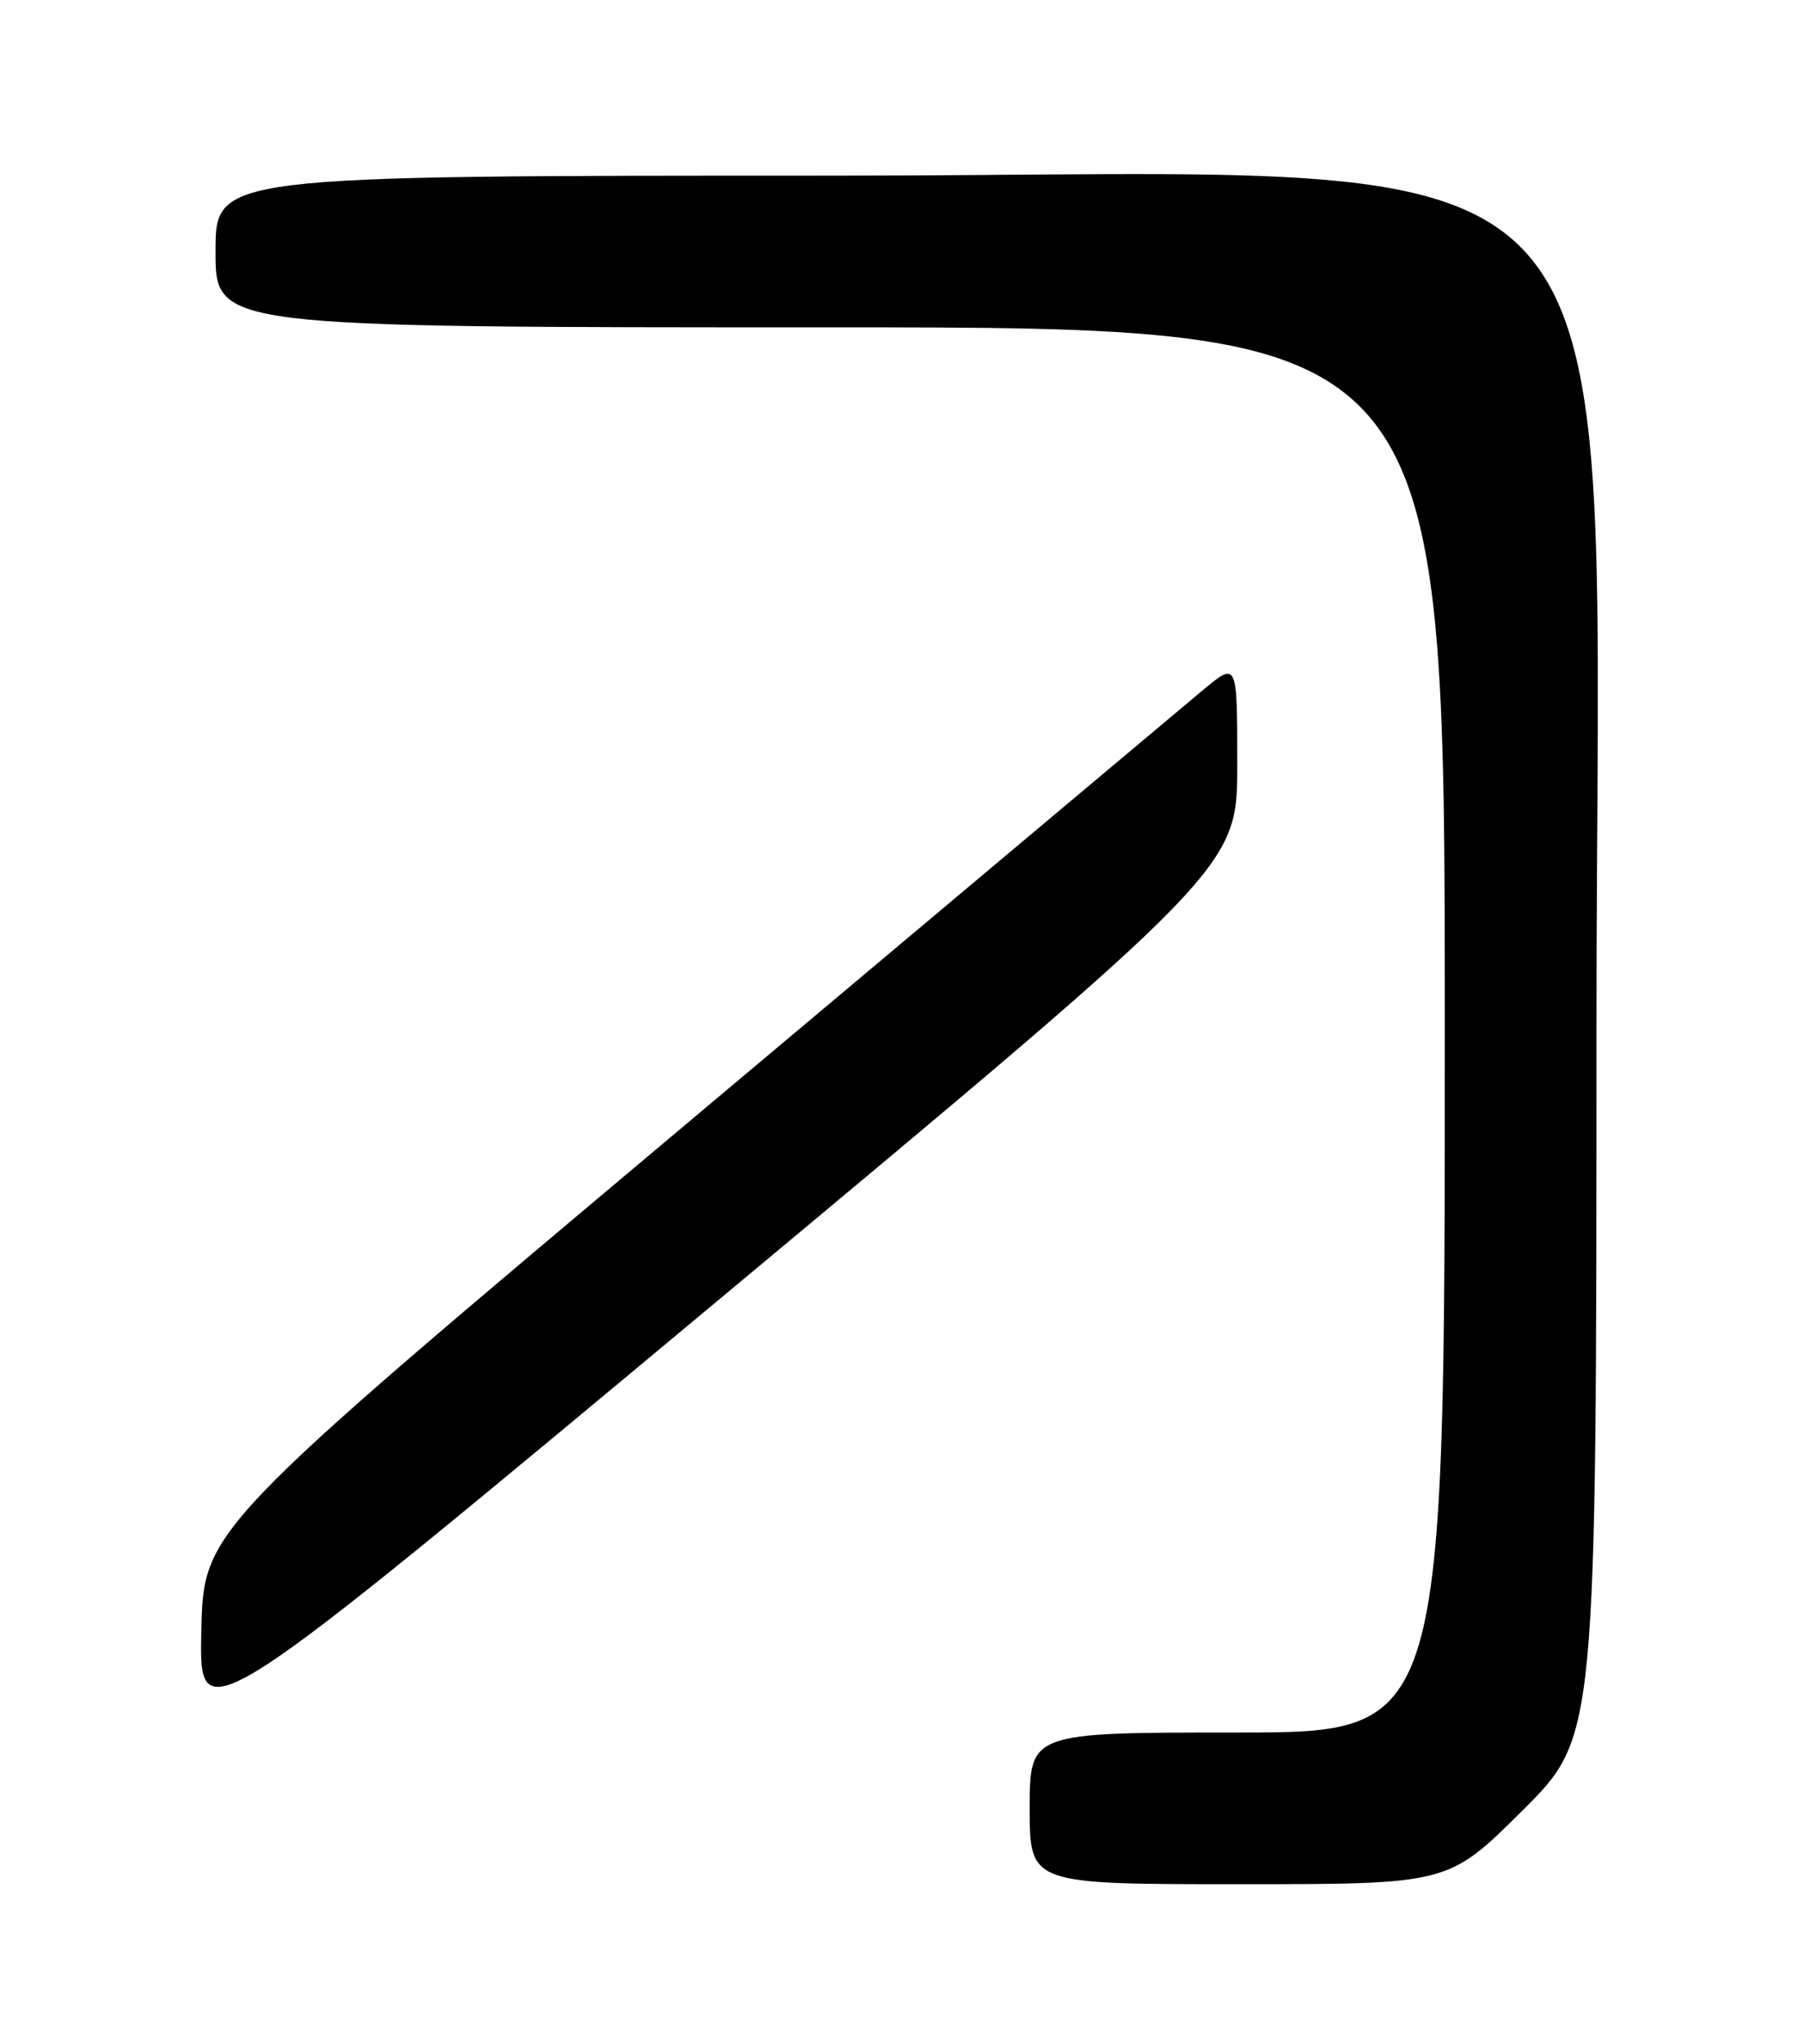 <?xml version="1.0" encoding="UTF-8" standalone="no"?>
<!DOCTYPE svg PUBLIC "-//W3C//DTD SVG 1.1//EN" "http://www.w3.org/Graphics/SVG/1.1/DTD/svg11.dtd" >
<svg xmlns="http://www.w3.org/2000/svg" xmlns:xlink="http://www.w3.org/1999/xlink" version="1.1" viewBox="0 0 226 256">
 <g >
 <path fill="currentColor"
d=" M 190.73 226.77 C 200.00 217.54 200.00 217.54 200.00 129.04 C 200.00 12.35 208.63 22.00 104.27 22.00 C 27.00 22.00 27.00 22.00 27.00 31.50 C 27.00 41.00 27.00 41.00 104.00 41.00 C 181.00 41.00 181.00 41.00 181.00 129.00 C 181.00 217.00 181.00 217.00 155.00 217.00 C 129.00 217.00 129.00 217.00 129.00 226.50 C 129.00 236.00 129.00 236.00 155.23 236.00 C 181.46 236.00 181.46 236.00 190.73 226.77 Z  M 155.00 95.77 C 155.00 82.87 155.00 82.87 150.75 86.39 C 148.41 88.34 119.28 112.80 86.00 140.76 C 25.50 191.60 25.50 191.60 25.22 204.33 C 24.94 217.06 24.94 217.06 89.97 162.86 C 155.00 108.67 155.00 108.67 155.00 95.77 Z "/>
</g>
</svg>